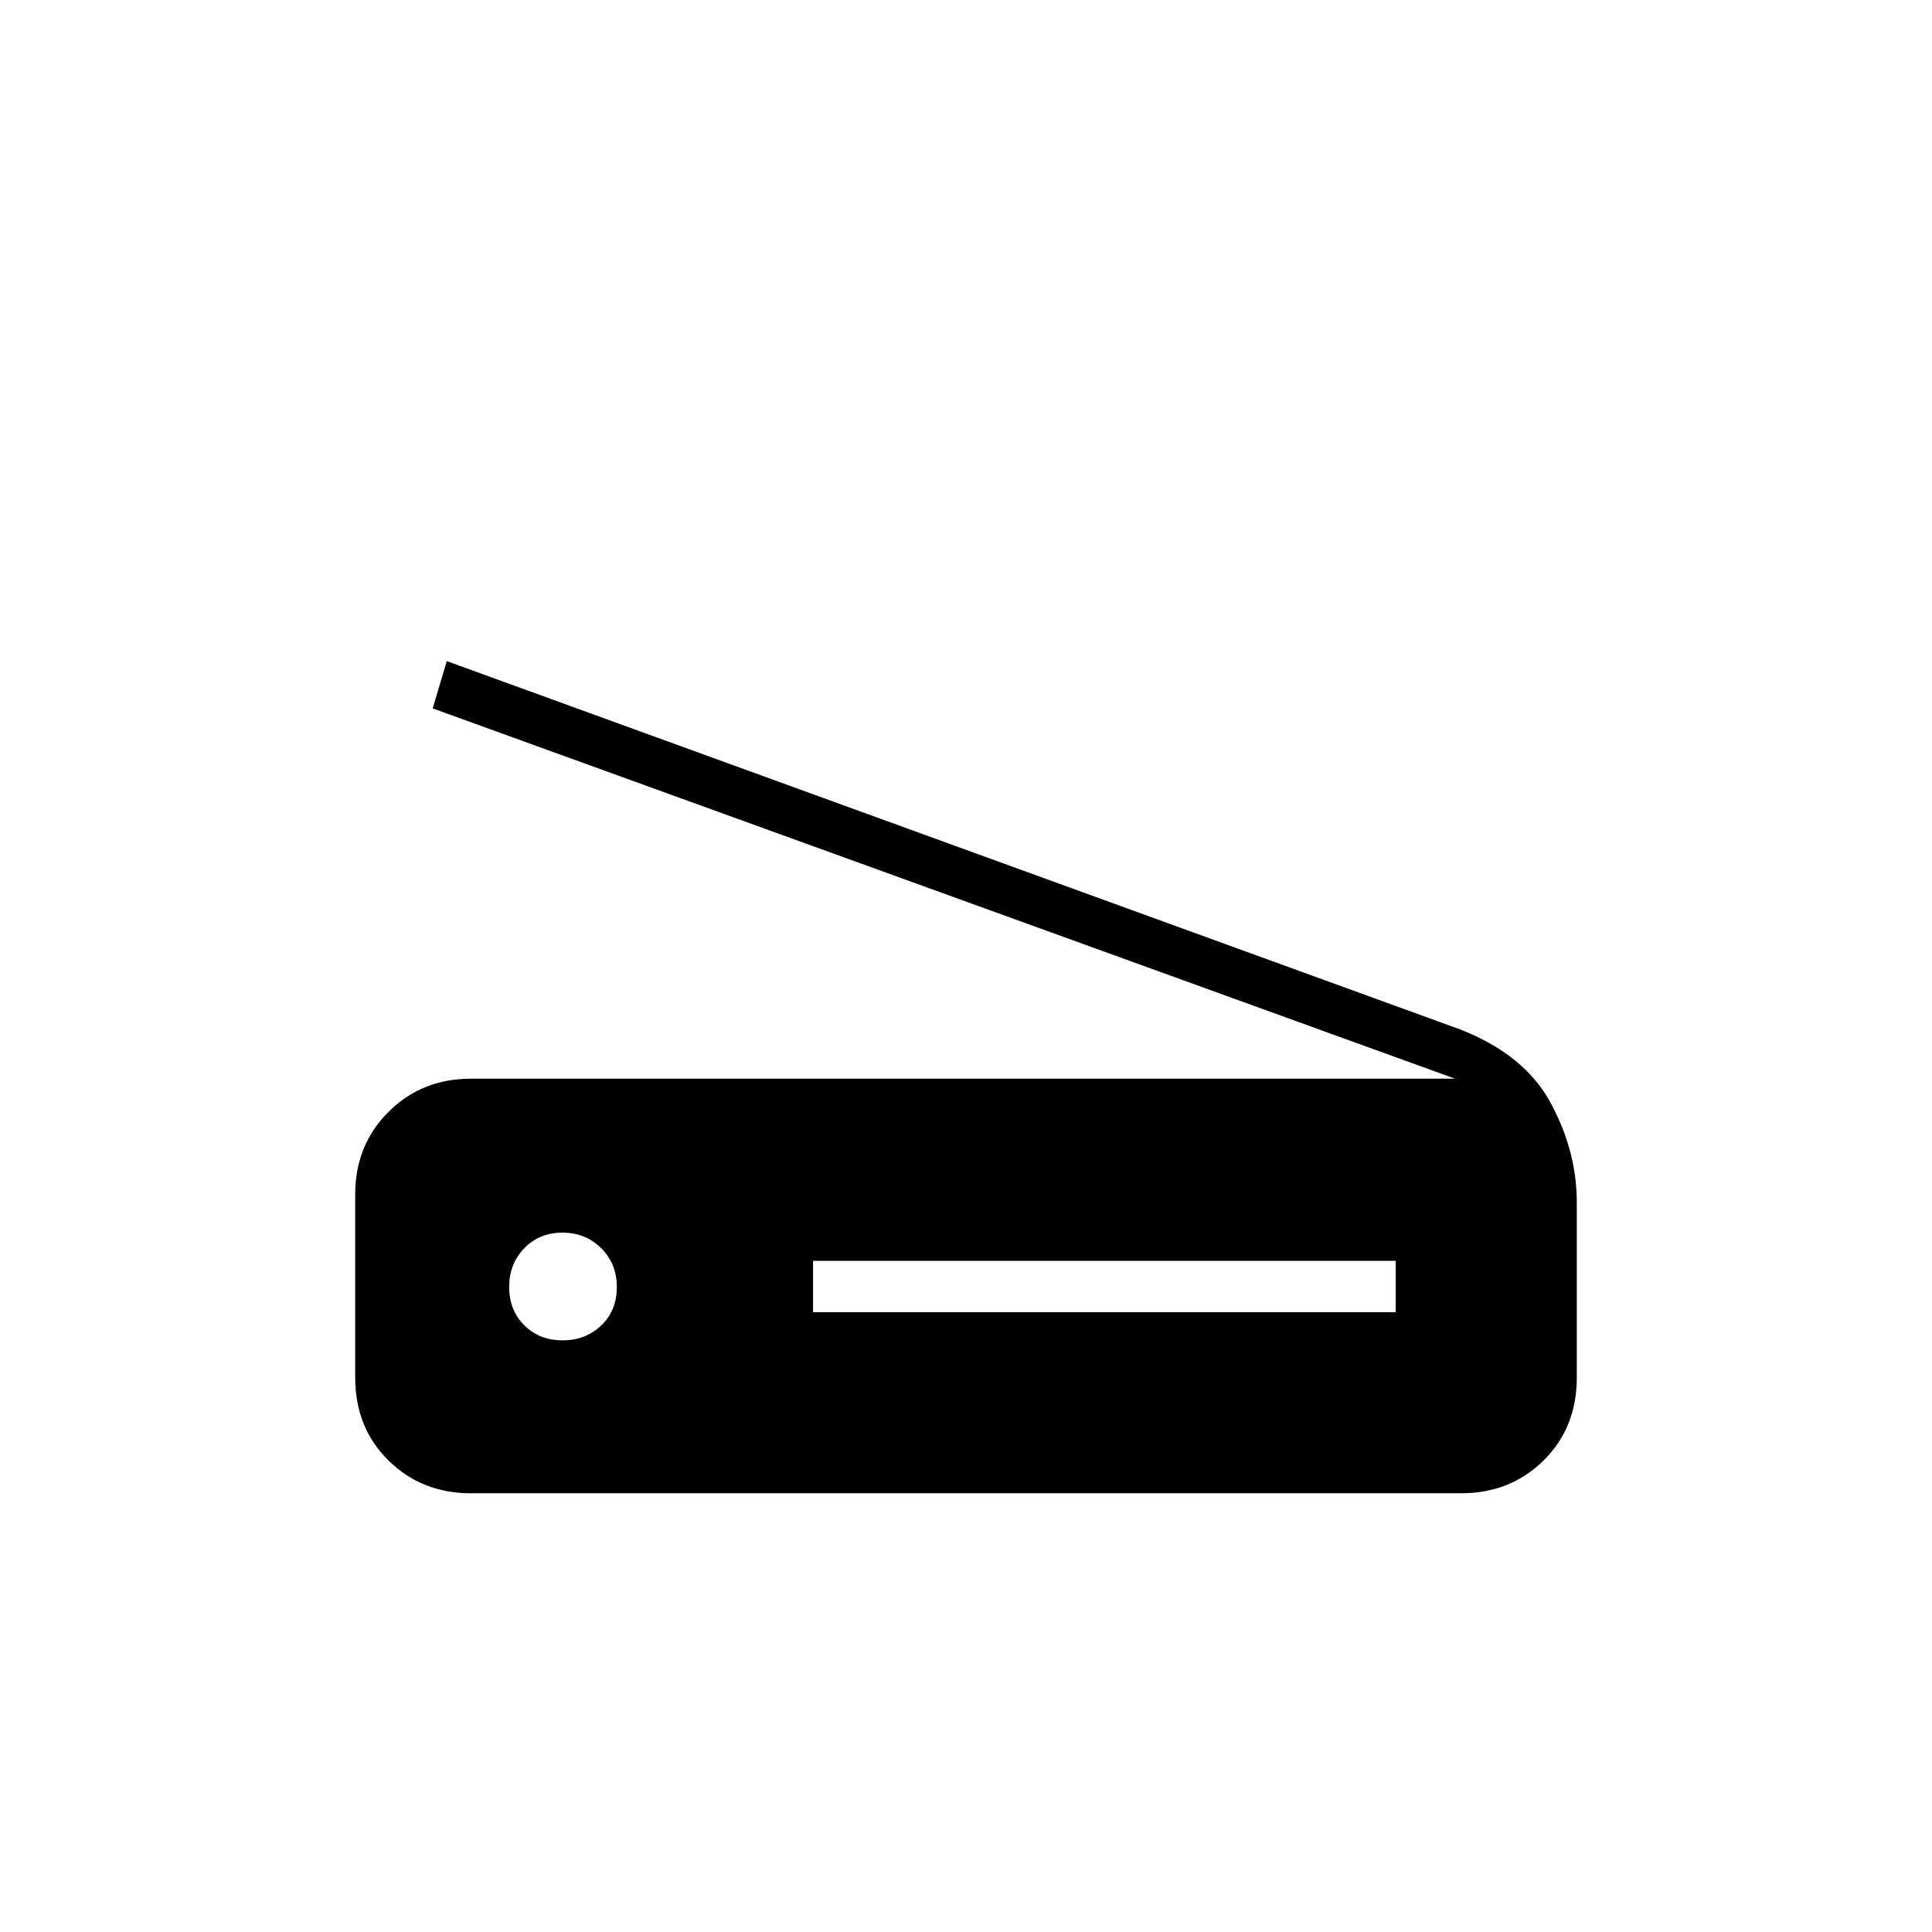 <svg xmlns="http://www.w3.org/2000/svg" height="24" viewBox="0 -960 960 960" width="24"><path d="M723-424 215-608l7-23.5 503.5 183q32 12.5 45 36.5t13 49.5v87q0 24.94-16.53 41.22Q750.44-218 726-218H234q-24.44 0-40.97-16.29-16.53-16.28-16.53-41.23v-91.03q0-24.45 16.53-40.95Q209.56-424 234-424h489ZM404-308h289.5v-25.5H404v25.5Zm-124.5 14q11.5 0 19.25-7.39 7.75-7.38 7.75-19.11 0-11.5-7.75-19.25t-19.25-7.75q-11.5 0-19 7.75T253-320.5q0 11.5 7.5 19t19 7.5Z"/></svg>